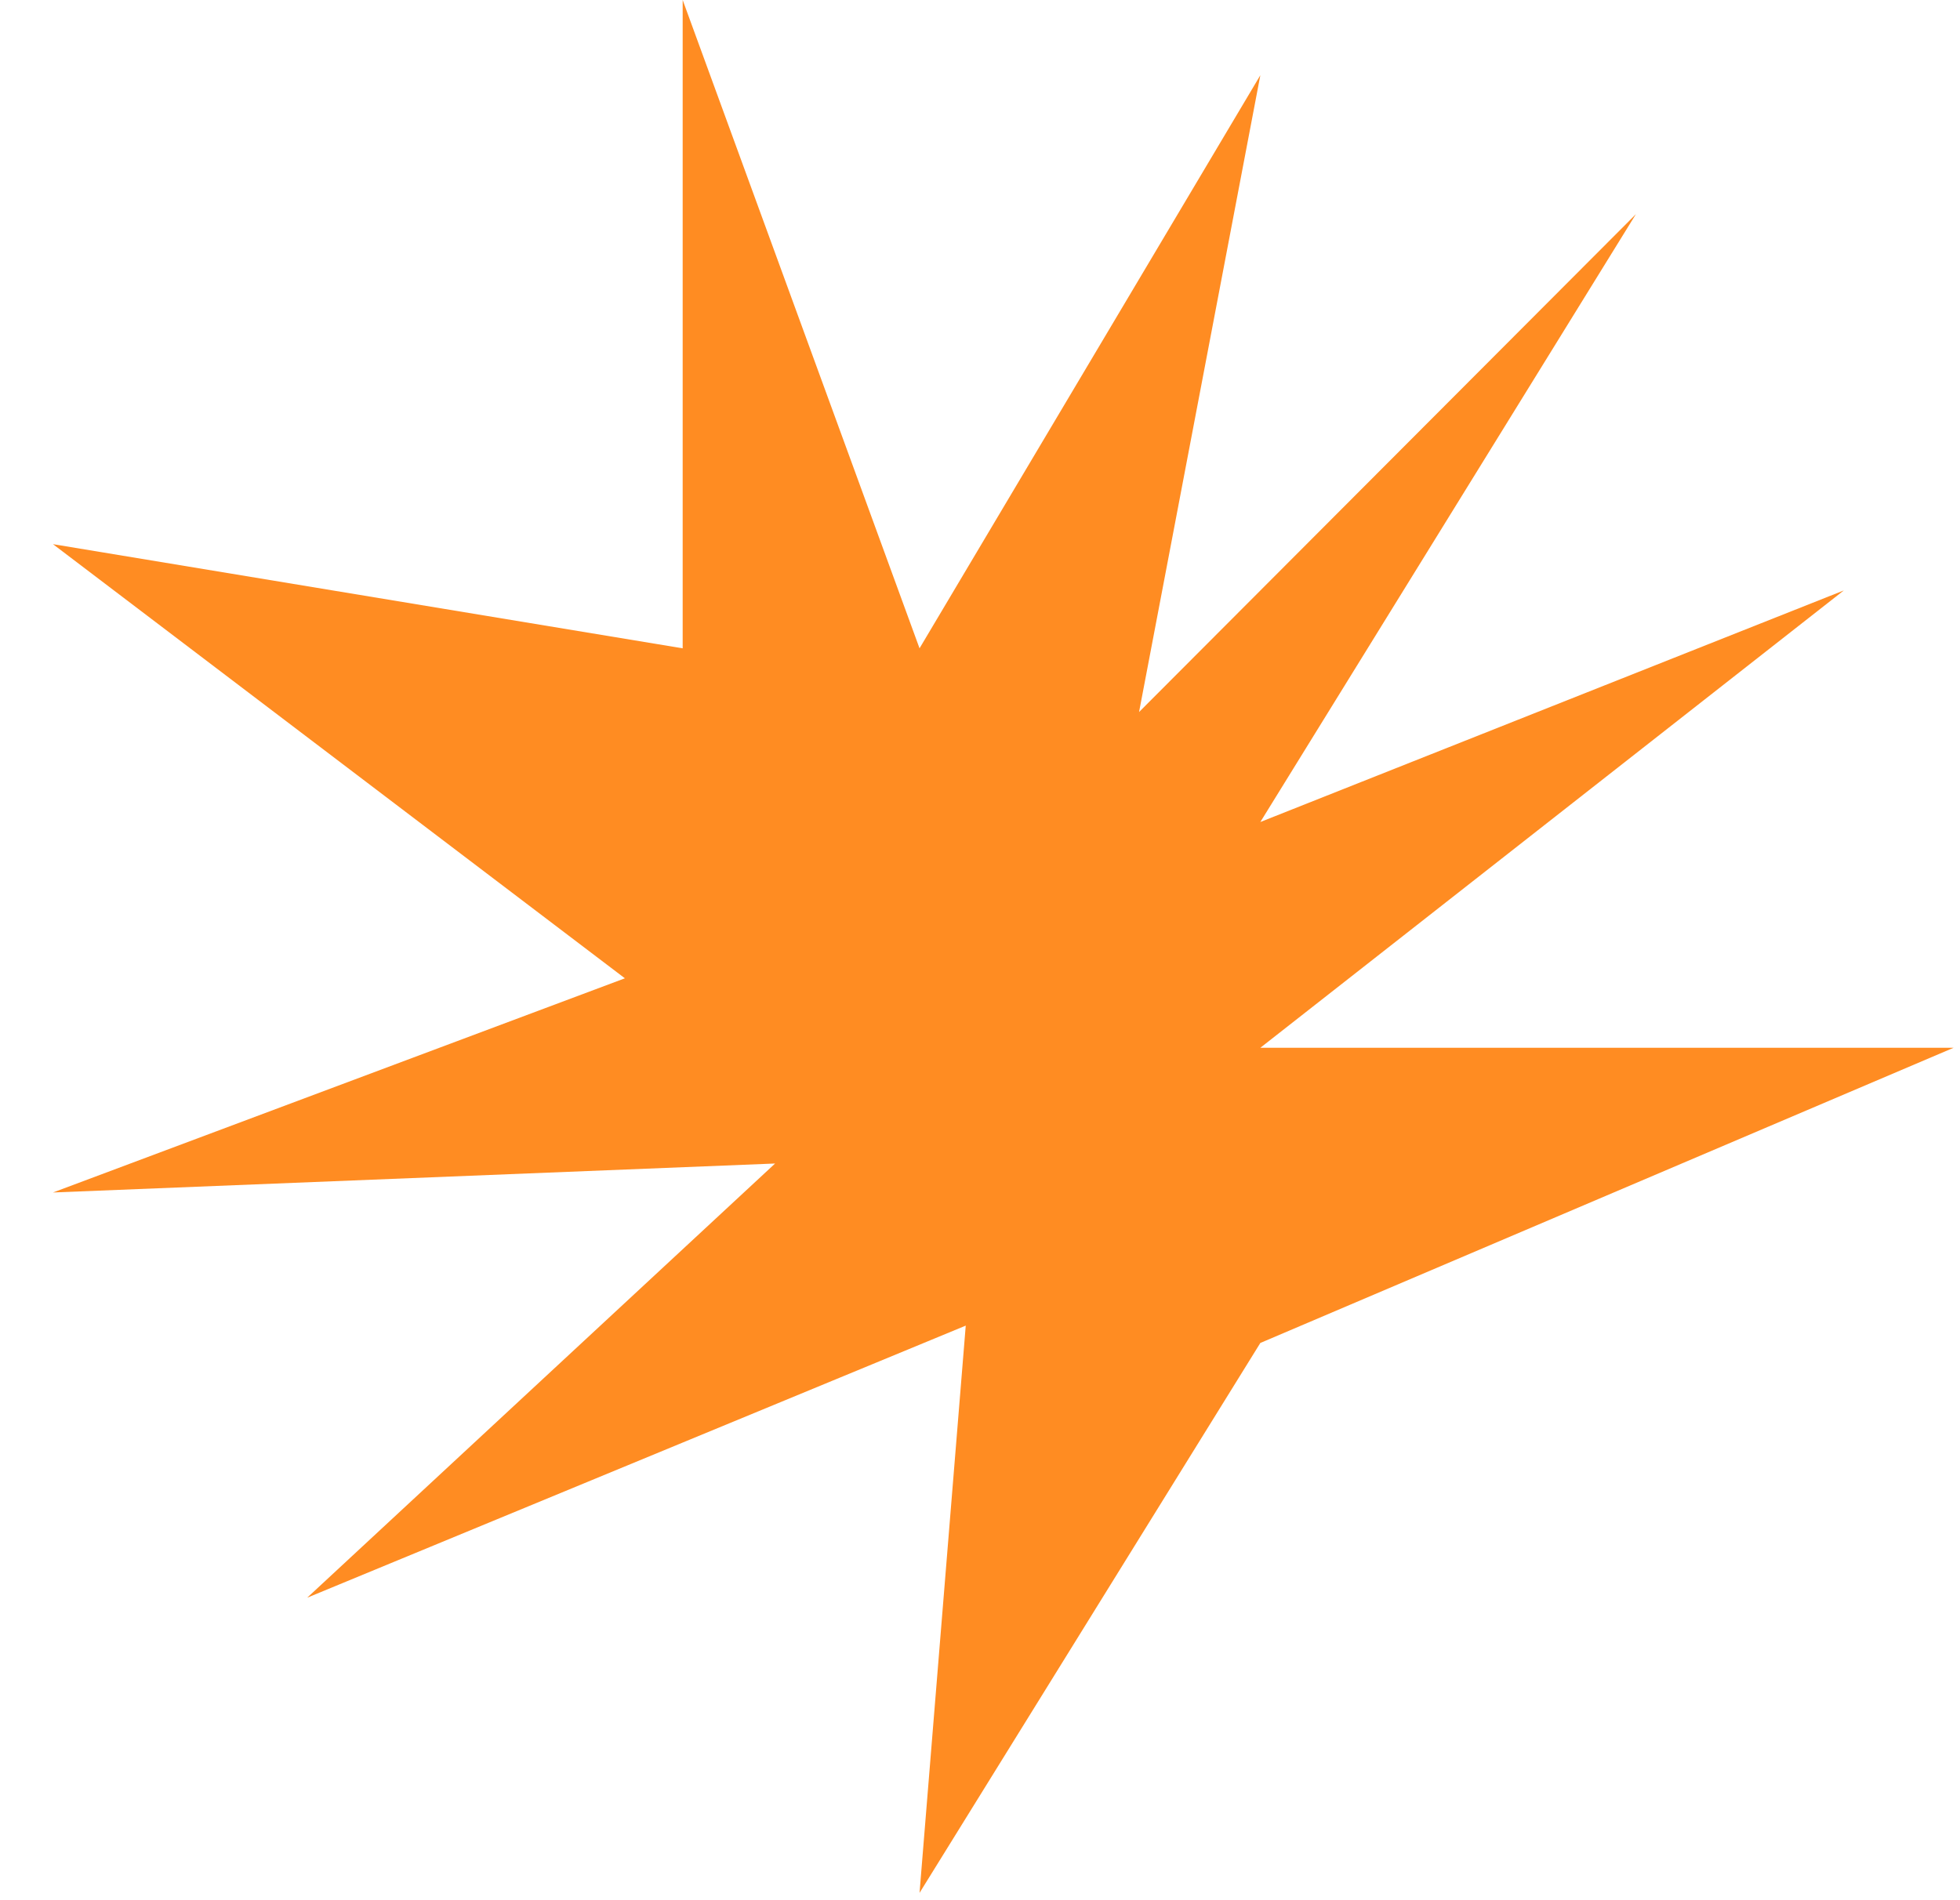 <svg width="33" height="32" viewBox="0 0 33 32" fill="none" xmlns="http://www.w3.org/2000/svg">
<path d="M21.22 22.616L15.482 31.877L16.26 22.324L5.172 26.906L13.05 19.594L0.892 20.082L10.521 16.475L0.892 9.164L11.494 10.918V0L15.482 10.918L21.22 1.267L19.178 11.991L27.543 3.607L21.22 13.843L31.044 9.943L21.22 17.645H32.892L21.22 22.616Z" fill="#FF8C22"/>
</svg>
